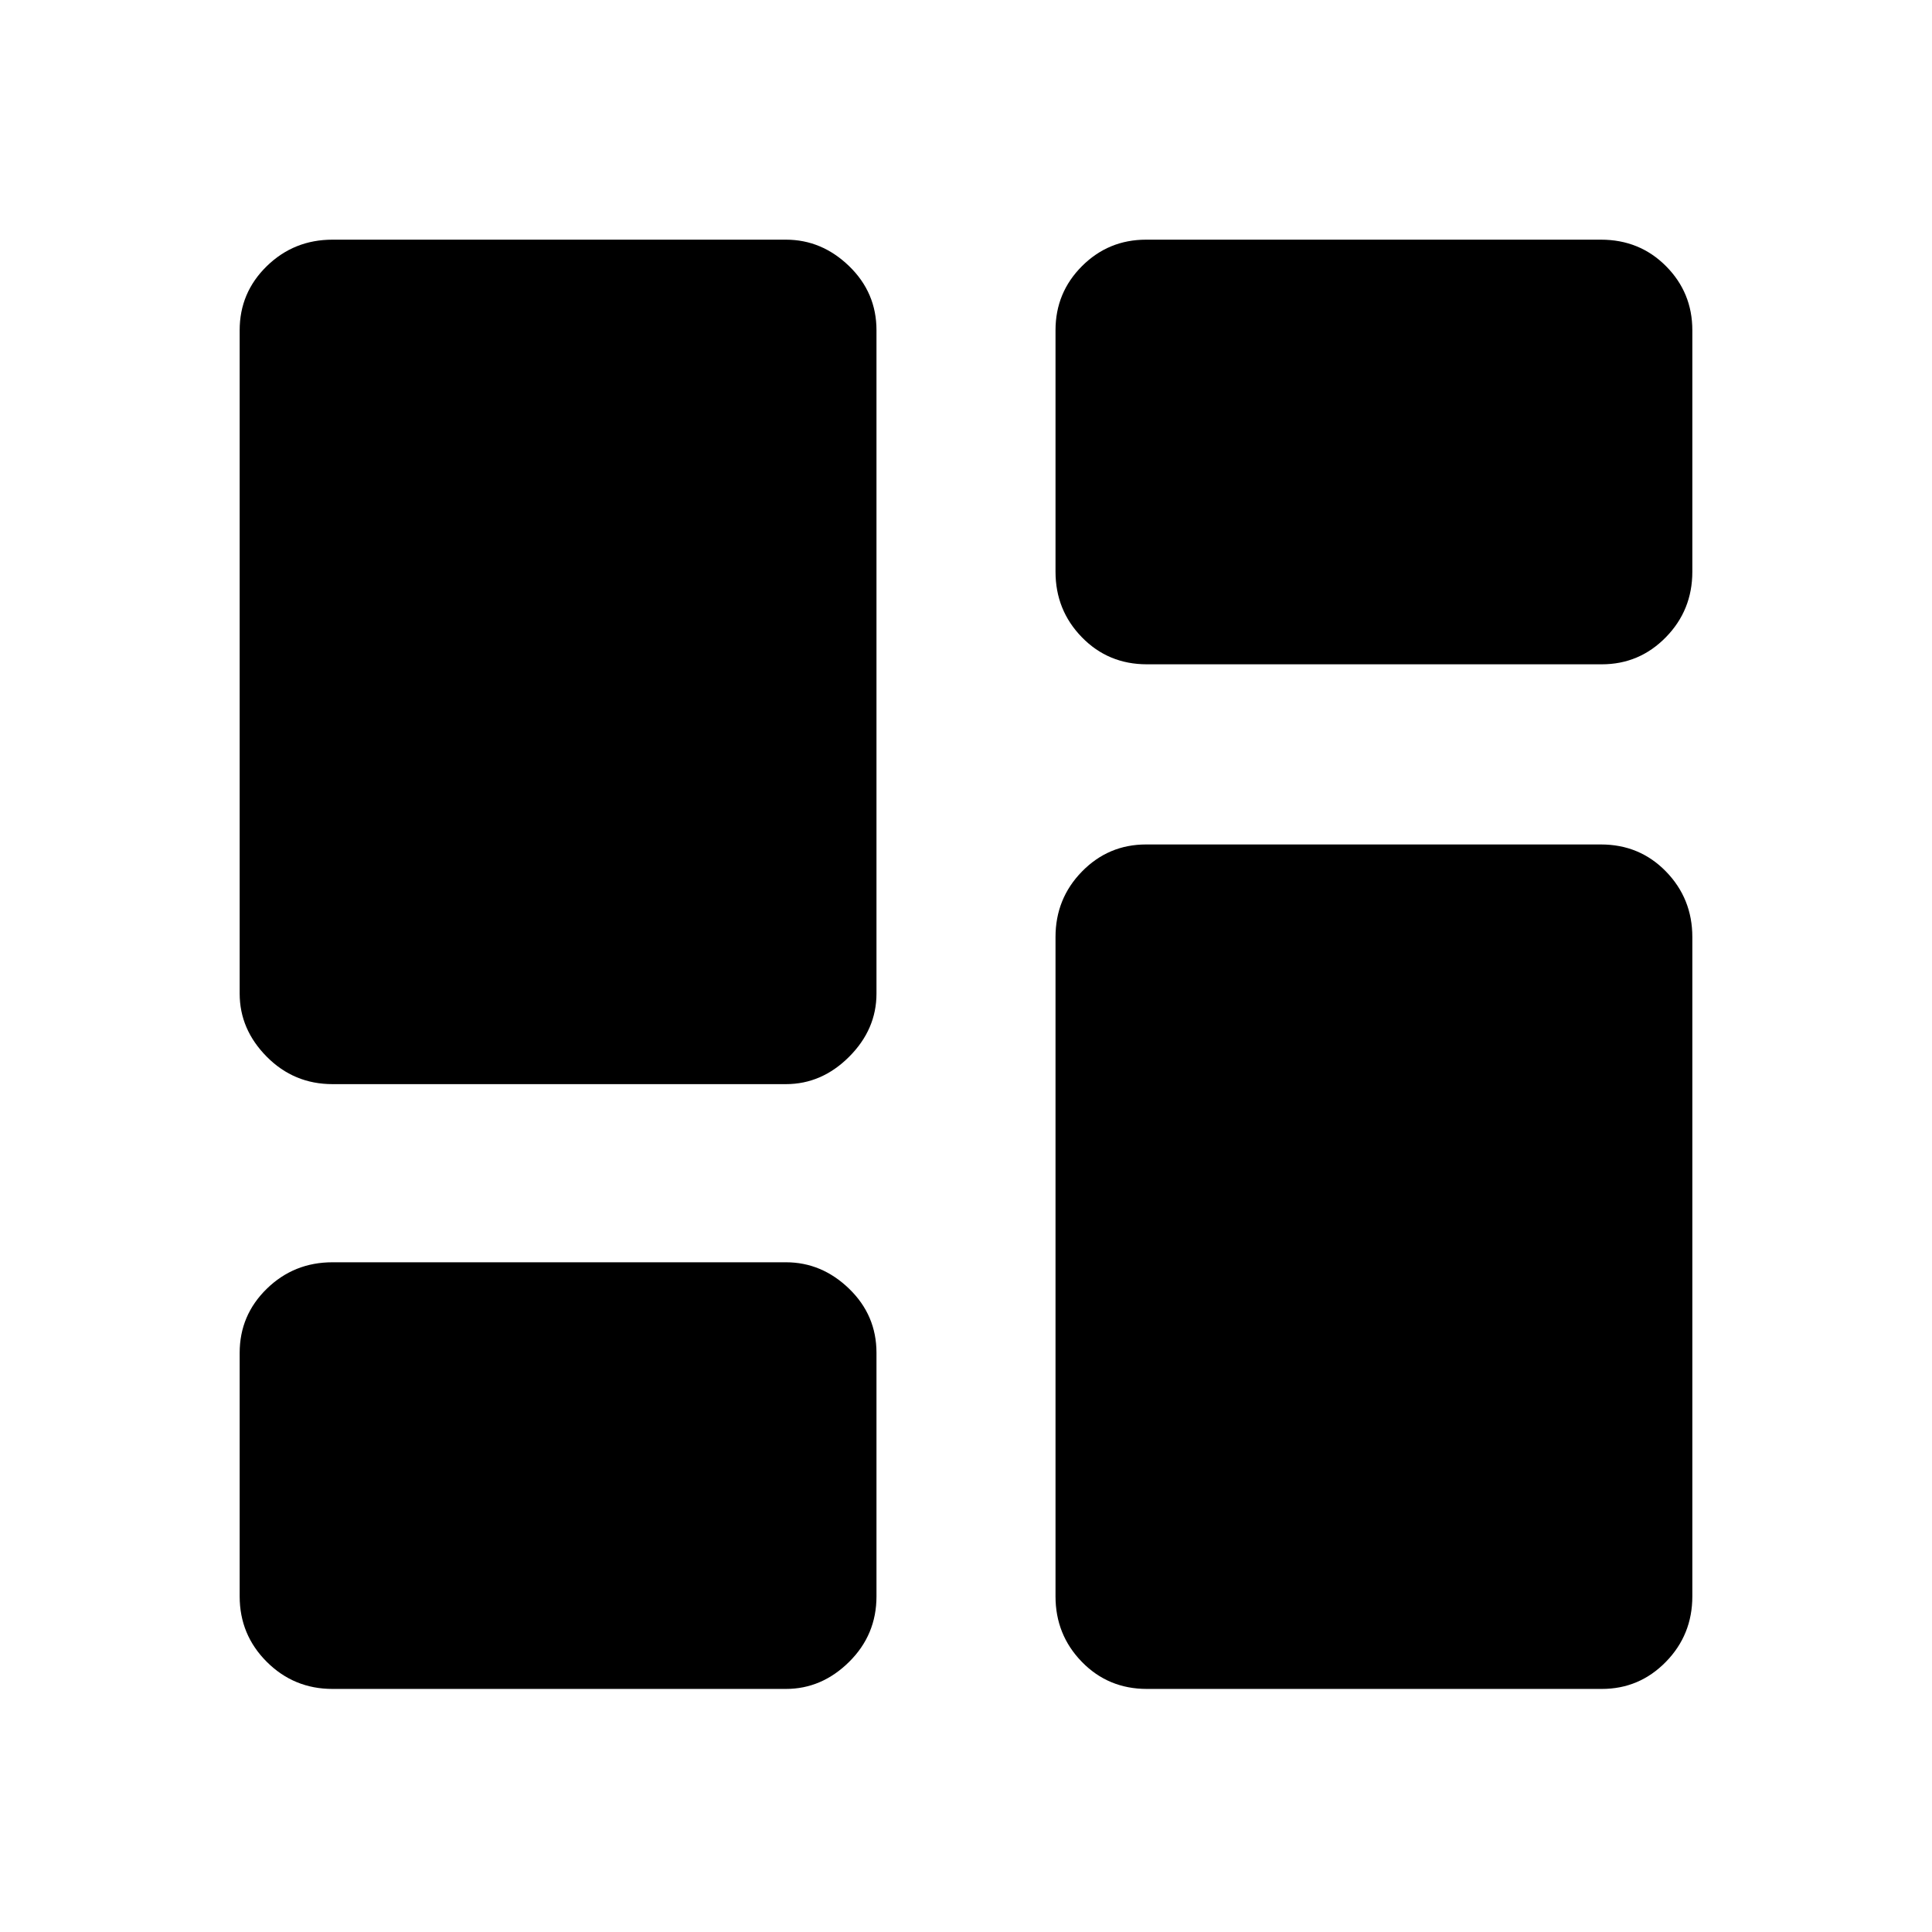 <svg xmlns="http://www.w3.org/2000/svg" height="20" viewBox="0 -960 960 960" width="20"><path d="M569.89-629.91q-19.22 0-32.32-13.45-13.09-13.44-13.09-32.55v-120q0-18.69 13.15-31.85 13.16-13.15 31.85-13.15H795.5q19.23 0 32.32 13.15 13.09 13.16 13.09 31.85v120q0 19.11-13.15 32.55-13.16 13.45-31.85 13.45H569.89ZM165.23-421.3q-19.17 0-32.66-13.6-13.48-13.59-13.48-31.4v-329.61q0-18.69 13.48-31.85 13.49-13.15 32.66-13.15h225.29q17.81 0 31.41 13.15 13.59 13.16 13.59 31.85v329.61q0 17.81-13.59 31.4-13.6 13.6-31.41 13.6H165.23Zm404.66 300.52q-19.22 0-32.32-13.45-13.09-13.44-13.09-32.55v-327.61q0-19.11 13.15-32.56 13.16-13.44 31.85-13.44H795.5q19.23 0 32.32 13.44 13.09 13.45 13.09 32.56v327.61q0 19.11-13.15 32.55-13.16 13.45-31.85 13.45H569.89Zm-404.66 0q-19.17 0-32.66-13.45-13.48-13.44-13.48-32.55v-121q0-18.69 13.48-31.85 13.49-13.15 32.66-13.15h225.29q17.81 0 31.41 13.15 13.59 13.16 13.59 31.85v121q0 19.11-13.59 32.55-13.6 13.45-31.41 13.45H165.23Z"/></svg>